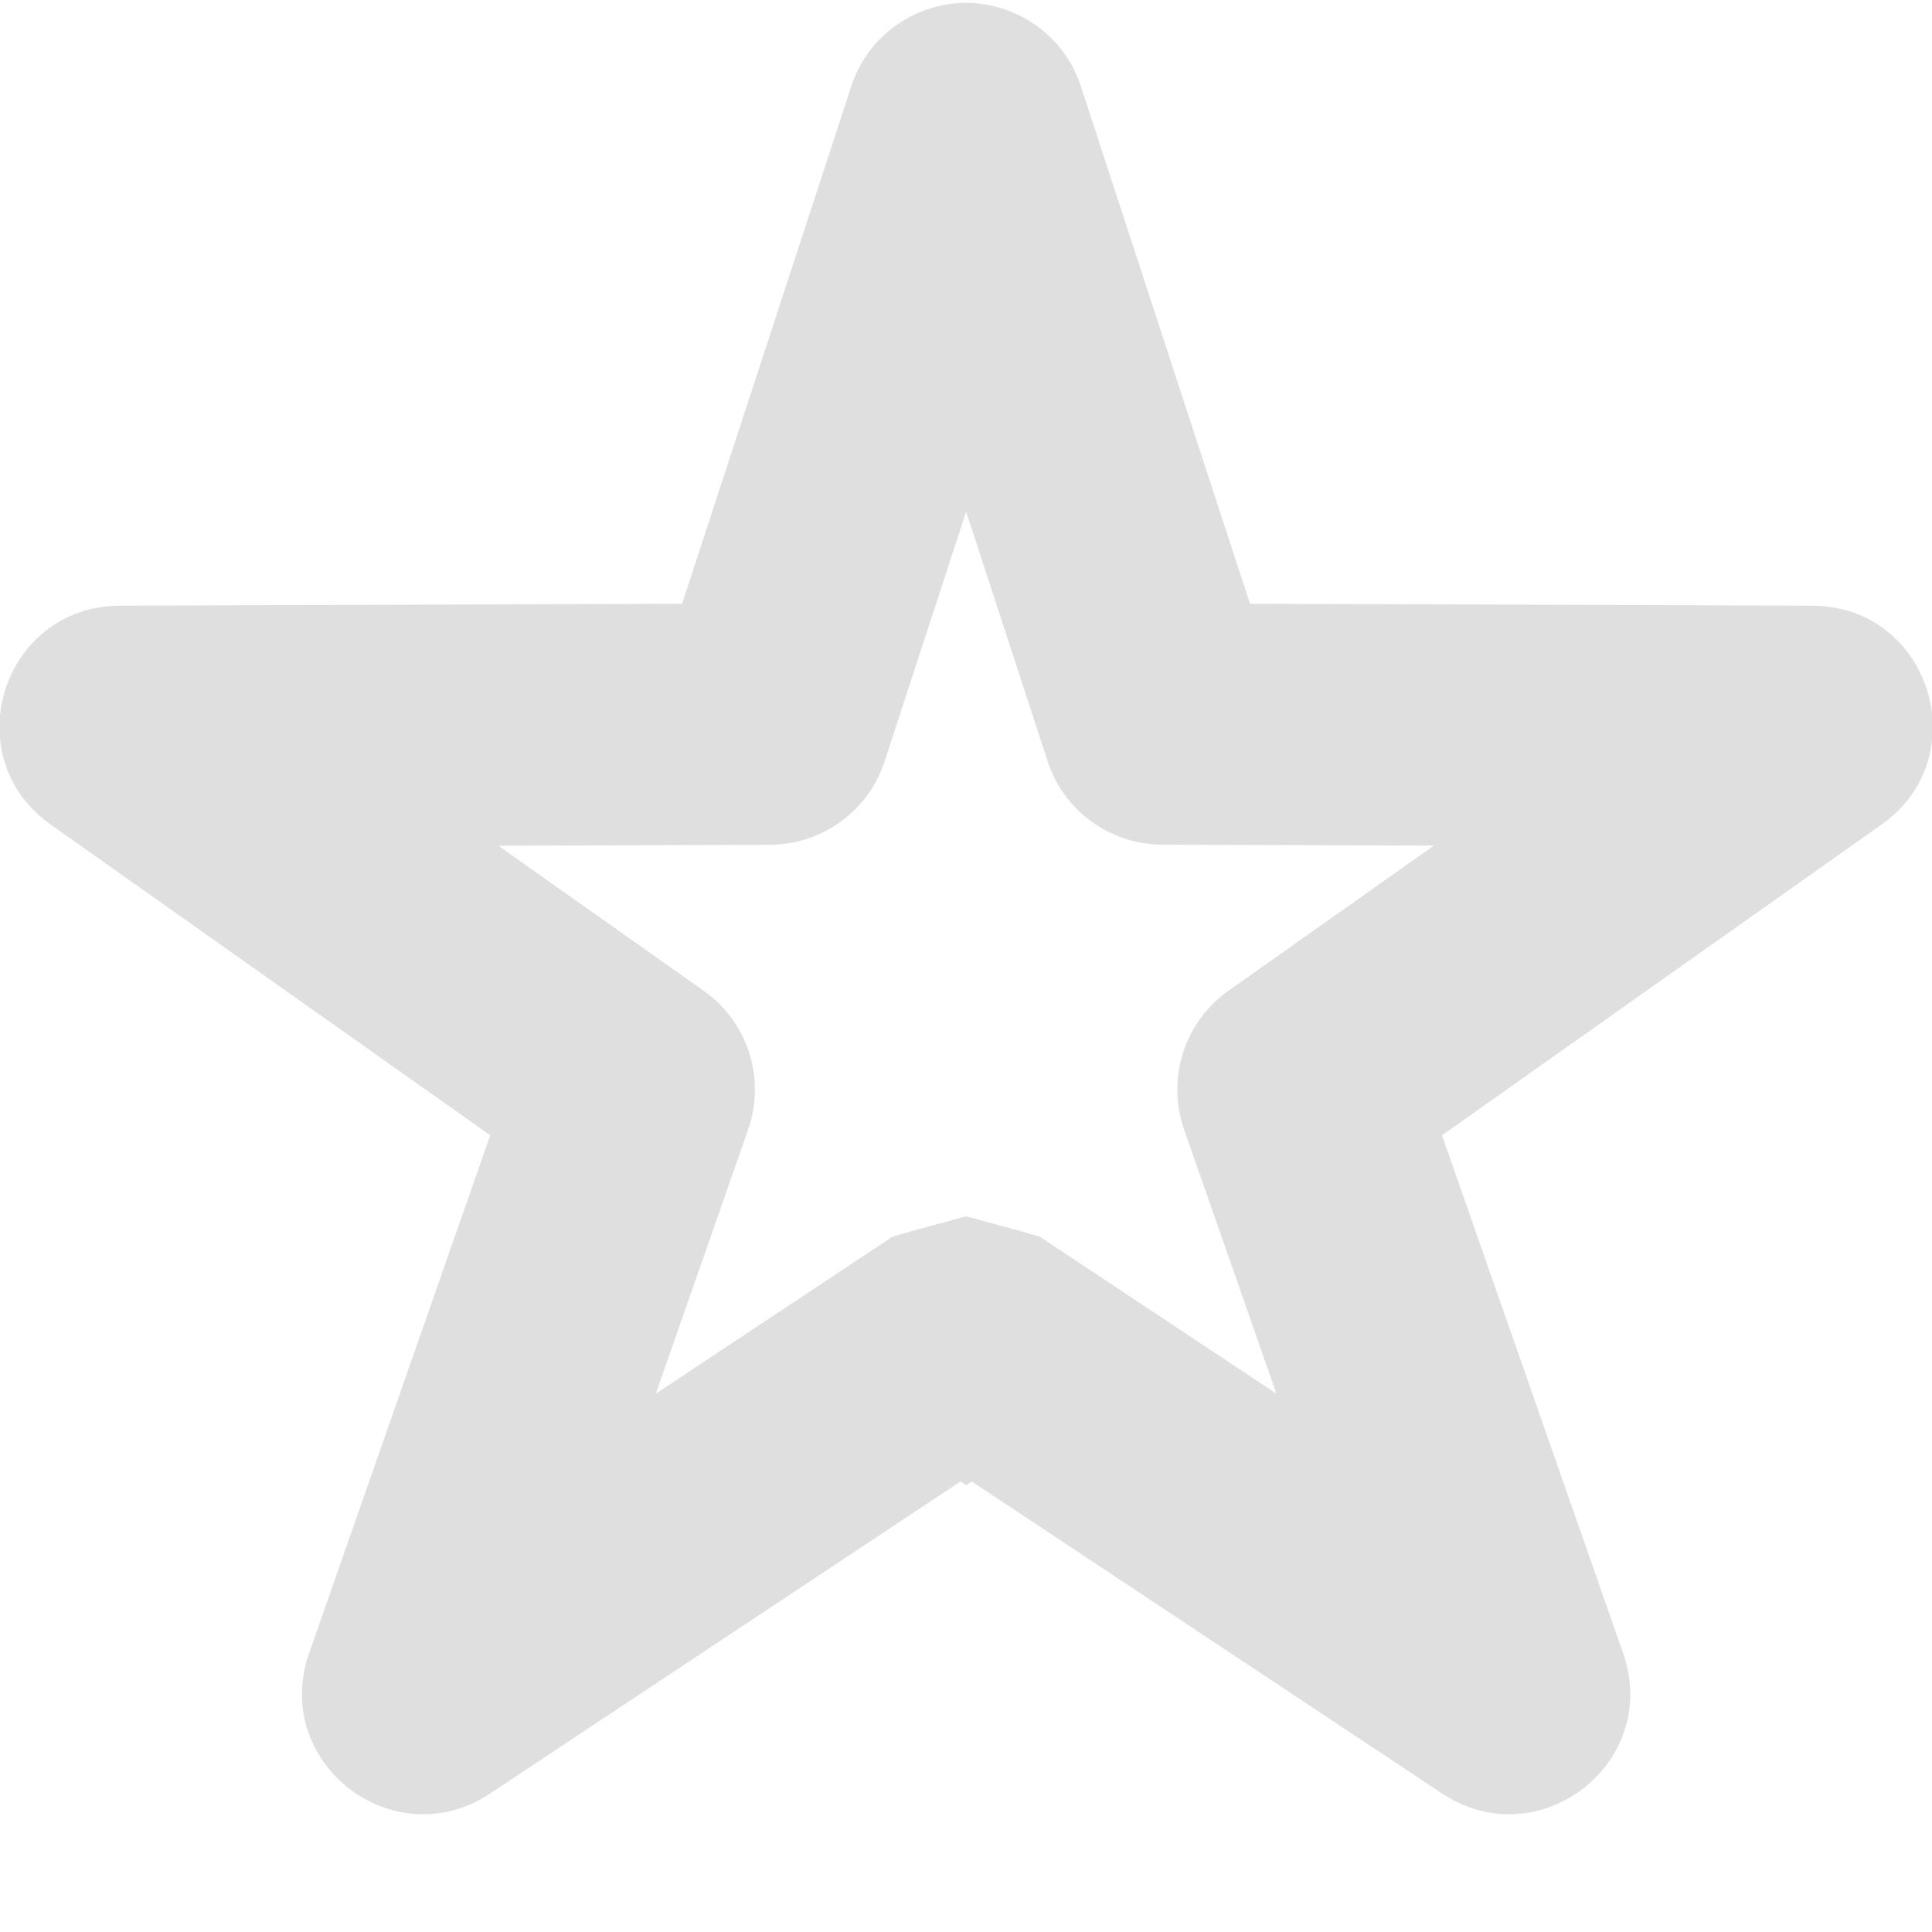 <?xml version="1.0" encoding="UTF-8" standalone="no"?>
<!-- Created with Inkscape (http://www.inkscape.org/) -->

<svg
   width="16"
   height="16"
   viewBox="0 0 16 16"
   version="1.1"
   id="svg5"
   inkscape:version="1.3.2 (091e20ef0f, 2023-11-25, custom)"
   sodipodi:docname="user-bookmarks-symbolic.svg"
   xmlns:inkscape="http://www.inkscape.org/namespaces/inkscape"
   xmlns:sodipodi="http://sodipodi.sourceforge.net/DTD/sodipodi-0.dtd"
   xmlns="http://www.w3.org/2000/svg"
   xmlns:svg="http://www.w3.org/2000/svg">
  <sodipodi:namedview
     id="namedview7"
     pagecolor="#ffffff"
     bordercolor="#000000"
     borderopacity="0.25"
     inkscape:showpageshadow="2"
     inkscape:pageopacity="0.0"
     inkscape:pagecheckerboard="0"
     inkscape:deskcolor="#d1d1d1"
     inkscape:document-units="px"
     showgrid="false"
     inkscape:zoom="51.875"
     inkscape:cx="7.7879518"
     inkscape:cy="7.9903614"
     inkscape:window-width="1920"
     inkscape:window-height="942"
     inkscape:window-x="0"
     inkscape:window-y="32"
     inkscape:window-maximized="1"
     inkscape:current-layer="svg5" />
  <defs
     id="defs2" />
  <path
     d="m 8,0.023 c -0.434,0.004 -0.816,0.281 -0.949,0.688 l -1.402,4.289 -4.656,0.016 c -0.973,0.004 -1.367,1.25 -0.574,1.812 l 3.641,2.574 -1.5,4.289 c -0.316,0.906 0.695,1.691 1.496,1.164 l 3.898,-2.586 0.047,0.031 0.047,-0.031 3.898,2.586 c 0.801,0.527 1.812,-0.258 1.496,-1.164 l -1.5,-4.289 3.641,-2.574 c 0.793,-0.562 0.398,-1.809 -0.574,-1.812 L 10.352,5 8.95,0.711 C 8.817,0.304 8.434,0.027 8,0.023 Z m 0,4.211 0.676,2.07 c 0.133,0.41 0.516,0.688 0.945,0.691 l 2.254,0.008 -1.703,1.203 C 9.809,8.464 9.66,8.929 9.805,9.351 l 0.766,2.191 -1.961,-1.301 c -0.203,-0.059 -0.406,-0.113 -0.609,-0.168 -0.203,0.055 -0.406,0.109 -0.609,0.168 l -1.961,1.301 0.766,-2.191 c 0.145,-0.422 -0.004,-0.887 -0.367,-1.144 l -1.703,-1.203 2.254,-0.008 c 0.43,-0.004 0.812,-0.281 0.945,-0.691 l 0.676,-2.07 z"
     style="fill:#dfdfdf;fill-opacity:1"
     id="path396" />
</svg>
